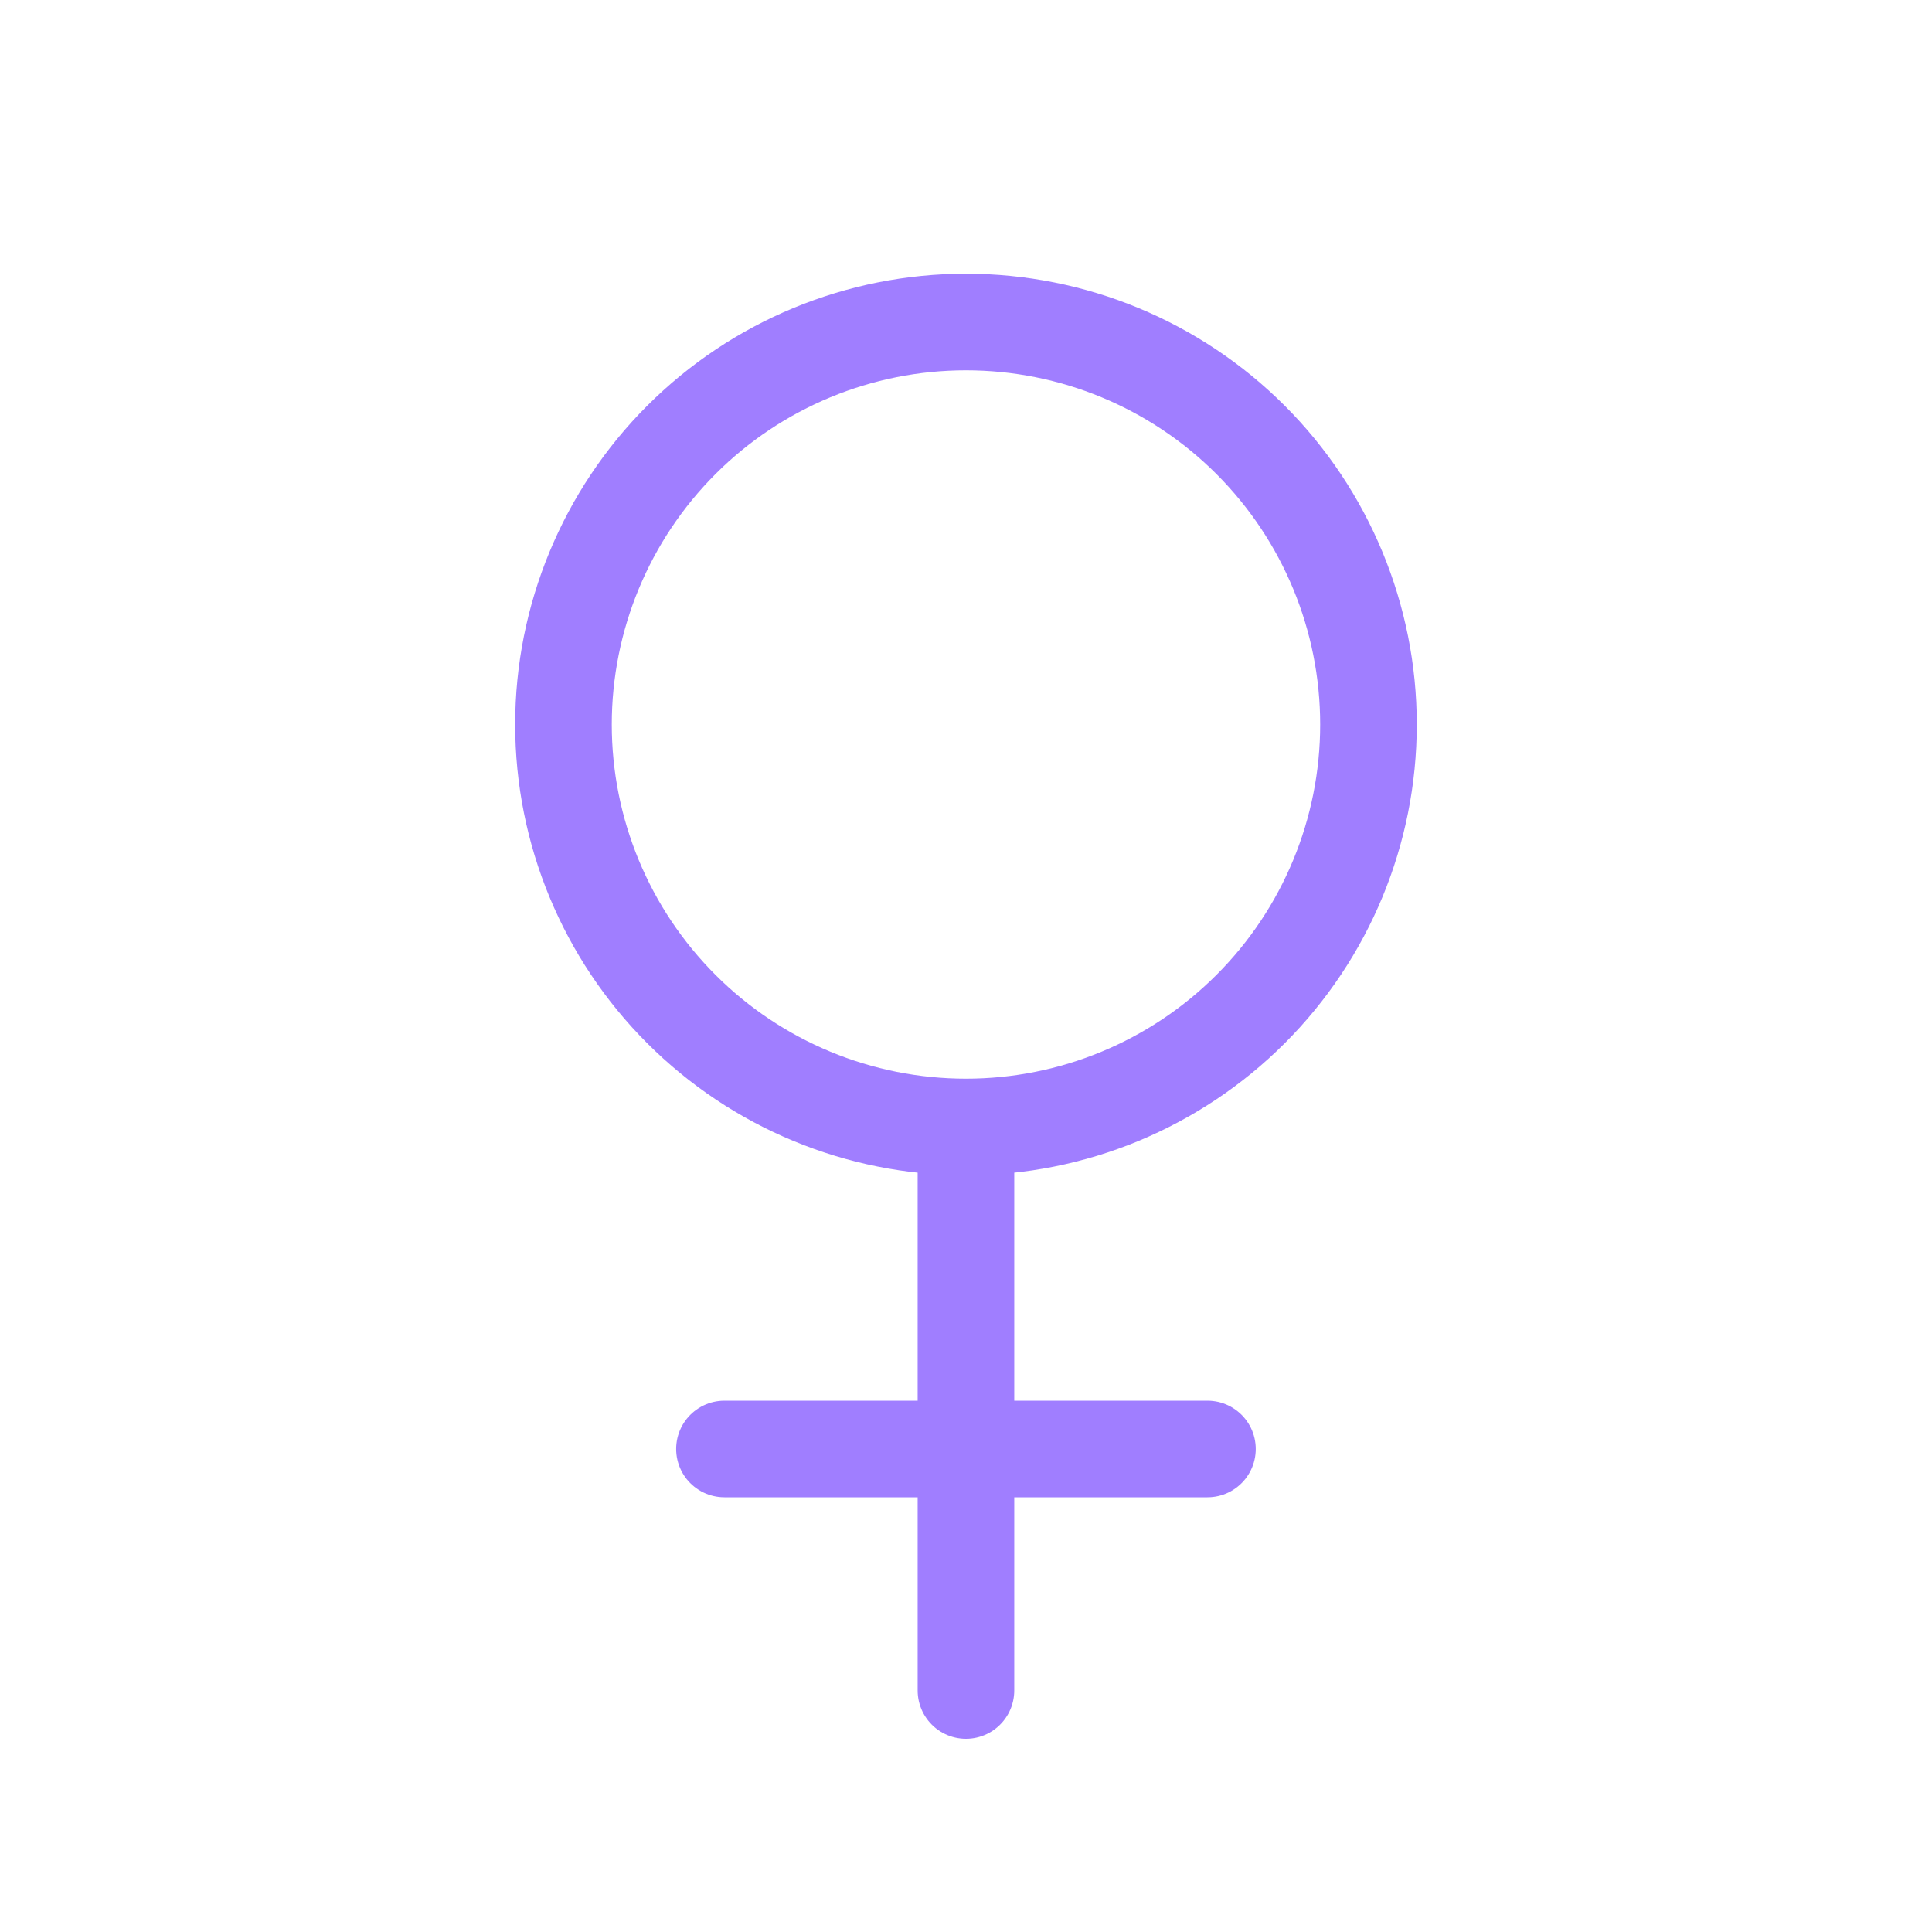 <svg width="40" height="40" viewBox="0 0 40 40" fill="none" xmlns="http://www.w3.org/2000/svg">
  <path d="M19.999 23.333C17.789 23.333 15.67 22.455 14.107 20.892C12.544 19.33 11.666 17.21 11.666 15C11.666 12.79 12.544 10.67 14.107 9.107C15.67 7.544 17.789 6.667 19.999 6.667C22.209 6.667 24.329 7.544 25.892 9.107C27.455 10.67 28.333 12.79 28.333 15C28.333 17.21 27.455 19.33 25.892 20.892C24.329 22.455 22.209 23.333 19.999 23.333ZM19.999 23.333V35M14.999 30H24.999" stroke="#A07EFF" stroke-width="2" stroke-linecap="round" stroke-linejoin="round"/>
  </svg>
  